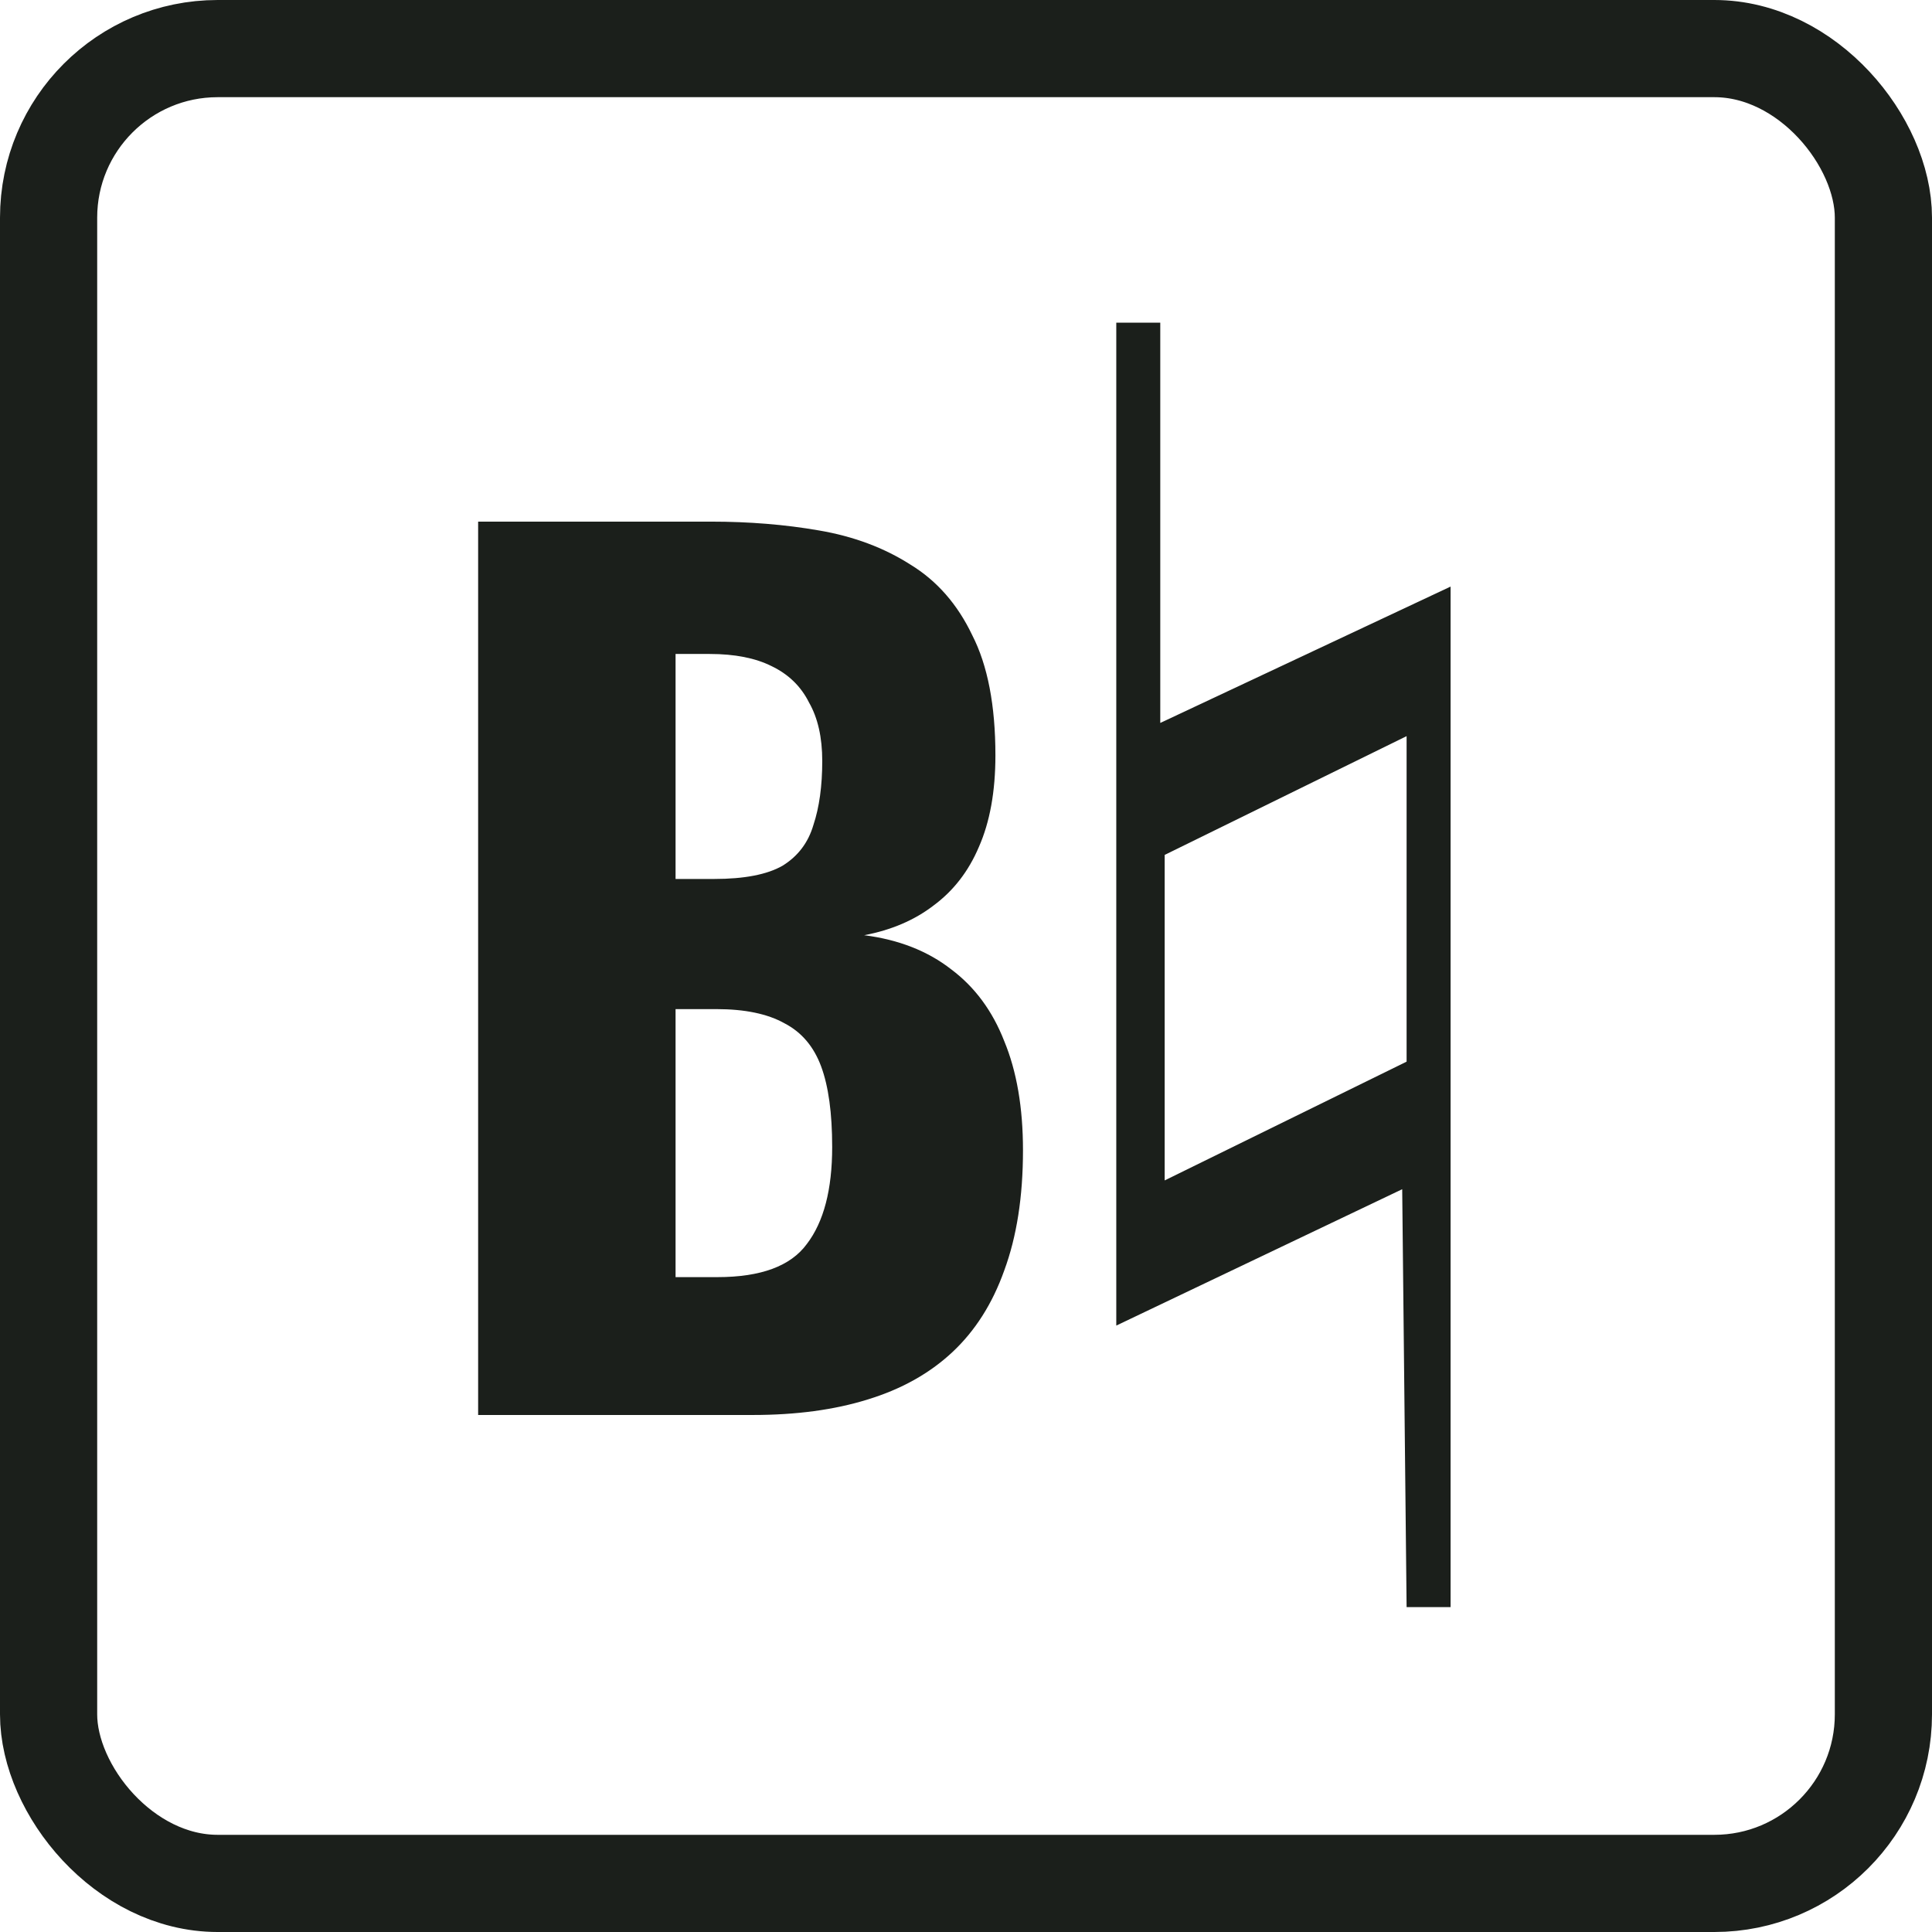 <svg width="497" height="497" viewBox="0 0 497 497" fill="none" xmlns="http://www.w3.org/2000/svg">
<path d="M123 364V134.185H182.865C192.701 134.185 201.969 134.941 210.67 136.454C219.56 137.968 227.41 140.899 234.219 145.25C241.029 149.411 246.325 155.464 250.108 163.408C254.08 171.163 256.066 181.472 256.066 194.334C256.066 203.602 254.647 211.452 251.81 217.883C249.162 224.125 245.284 229.137 240.177 232.92C235.26 236.703 229.301 239.256 222.303 240.581C231.193 241.715 238.664 244.647 244.717 249.376C250.77 253.915 255.309 260.063 258.336 267.818C261.551 275.573 263.159 284.936 263.159 295.906C263.159 307.823 261.551 318.131 258.336 326.832C255.309 335.344 250.864 342.342 245.001 347.828C239.137 353.313 231.855 357.38 223.154 360.028C214.642 362.676 204.807 364 193.647 364H123ZM173.786 328.535H184.568C195.728 328.535 203.388 325.697 207.549 320.023C211.9 314.348 214.075 306.026 214.075 295.055C214.075 286.354 213.129 279.451 211.238 274.344C209.346 269.236 206.225 265.548 201.875 263.278C197.524 260.819 191.661 259.59 184.284 259.59H173.786V328.535ZM173.786 226.111H183.717C191.472 226.111 197.335 224.976 201.307 222.706C205.28 220.247 207.928 216.748 209.252 212.208C210.765 207.669 211.521 202.183 211.521 195.752C211.521 189.7 210.387 184.687 208.117 180.715C206.036 176.554 202.821 173.433 198.47 171.352C194.309 169.272 189.013 168.231 182.582 168.231H173.786V226.111Z" fill="#1B1F1B"/>
<path fill-rule="evenodd" clip-rule="evenodd" d="M287.159 341V83H298.475V185.974L373.159 150.895V413.421H361.843L360.712 305.921L287.159 341ZM299.607 219.921V303.658L361.843 273.105V189.368L299.607 219.921Z" fill="#1B1F1B"/>
<rect x="12.5" y="12.5" width="472" height="472" rx="43.5" stroke="#1B1F1B" stroke-width="25"/>
</svg>
